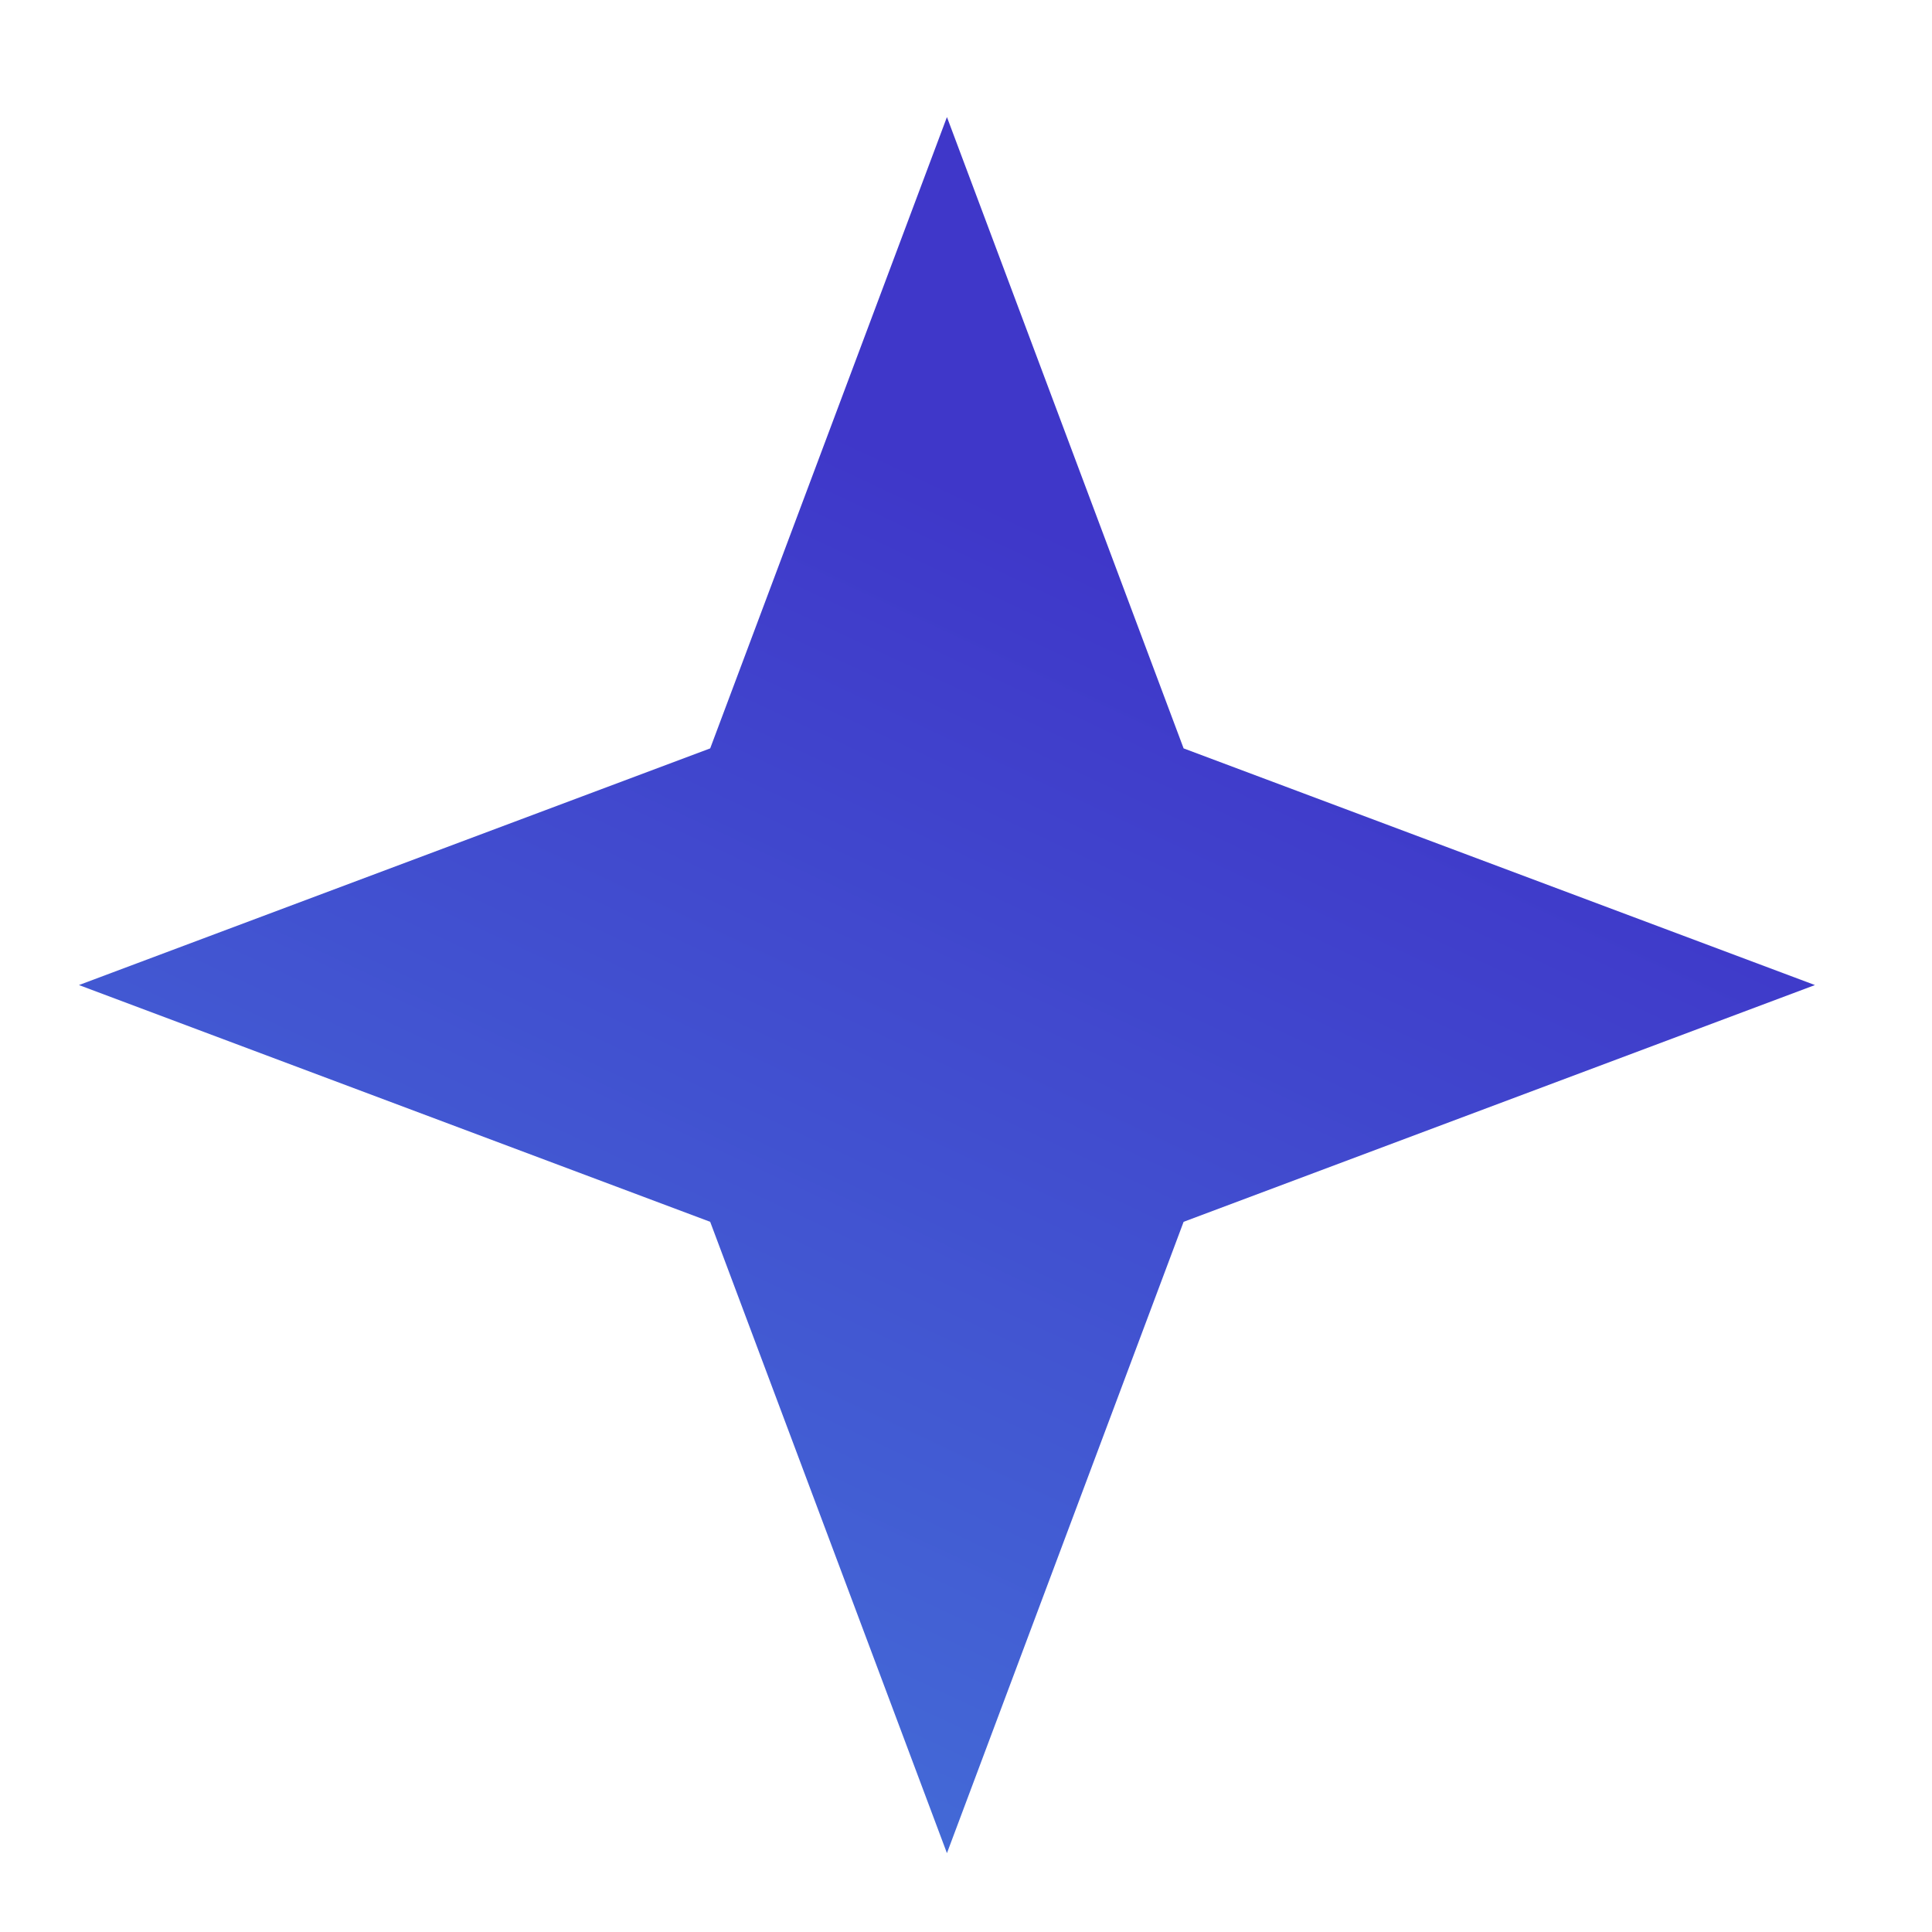 <svg width="22" height="22" viewBox="0 0 22 22" fill="none" xmlns="http://www.w3.org/2000/svg">
<path d="M10.783 1.333L8.087 8.522L0.899 11.217L8.087 13.913L10.783 21.102L13.478 13.913L20.667 11.217L13.478 8.522L10.783 1.333Z" fill="url(#paint0_linear_410_553)"/>
<defs>
<linearGradient id="paint0_linear_410_553" x1="25.269" y1="-13.987" x2="-2.299" y2="44.747" gradientUnits="userSpaceOnUse">
<stop offset="0.366" stop-color="#3F37C9"/>
<stop offset="1" stop-color="#4CC9F0"/>
</linearGradient>
</defs>
</svg>
